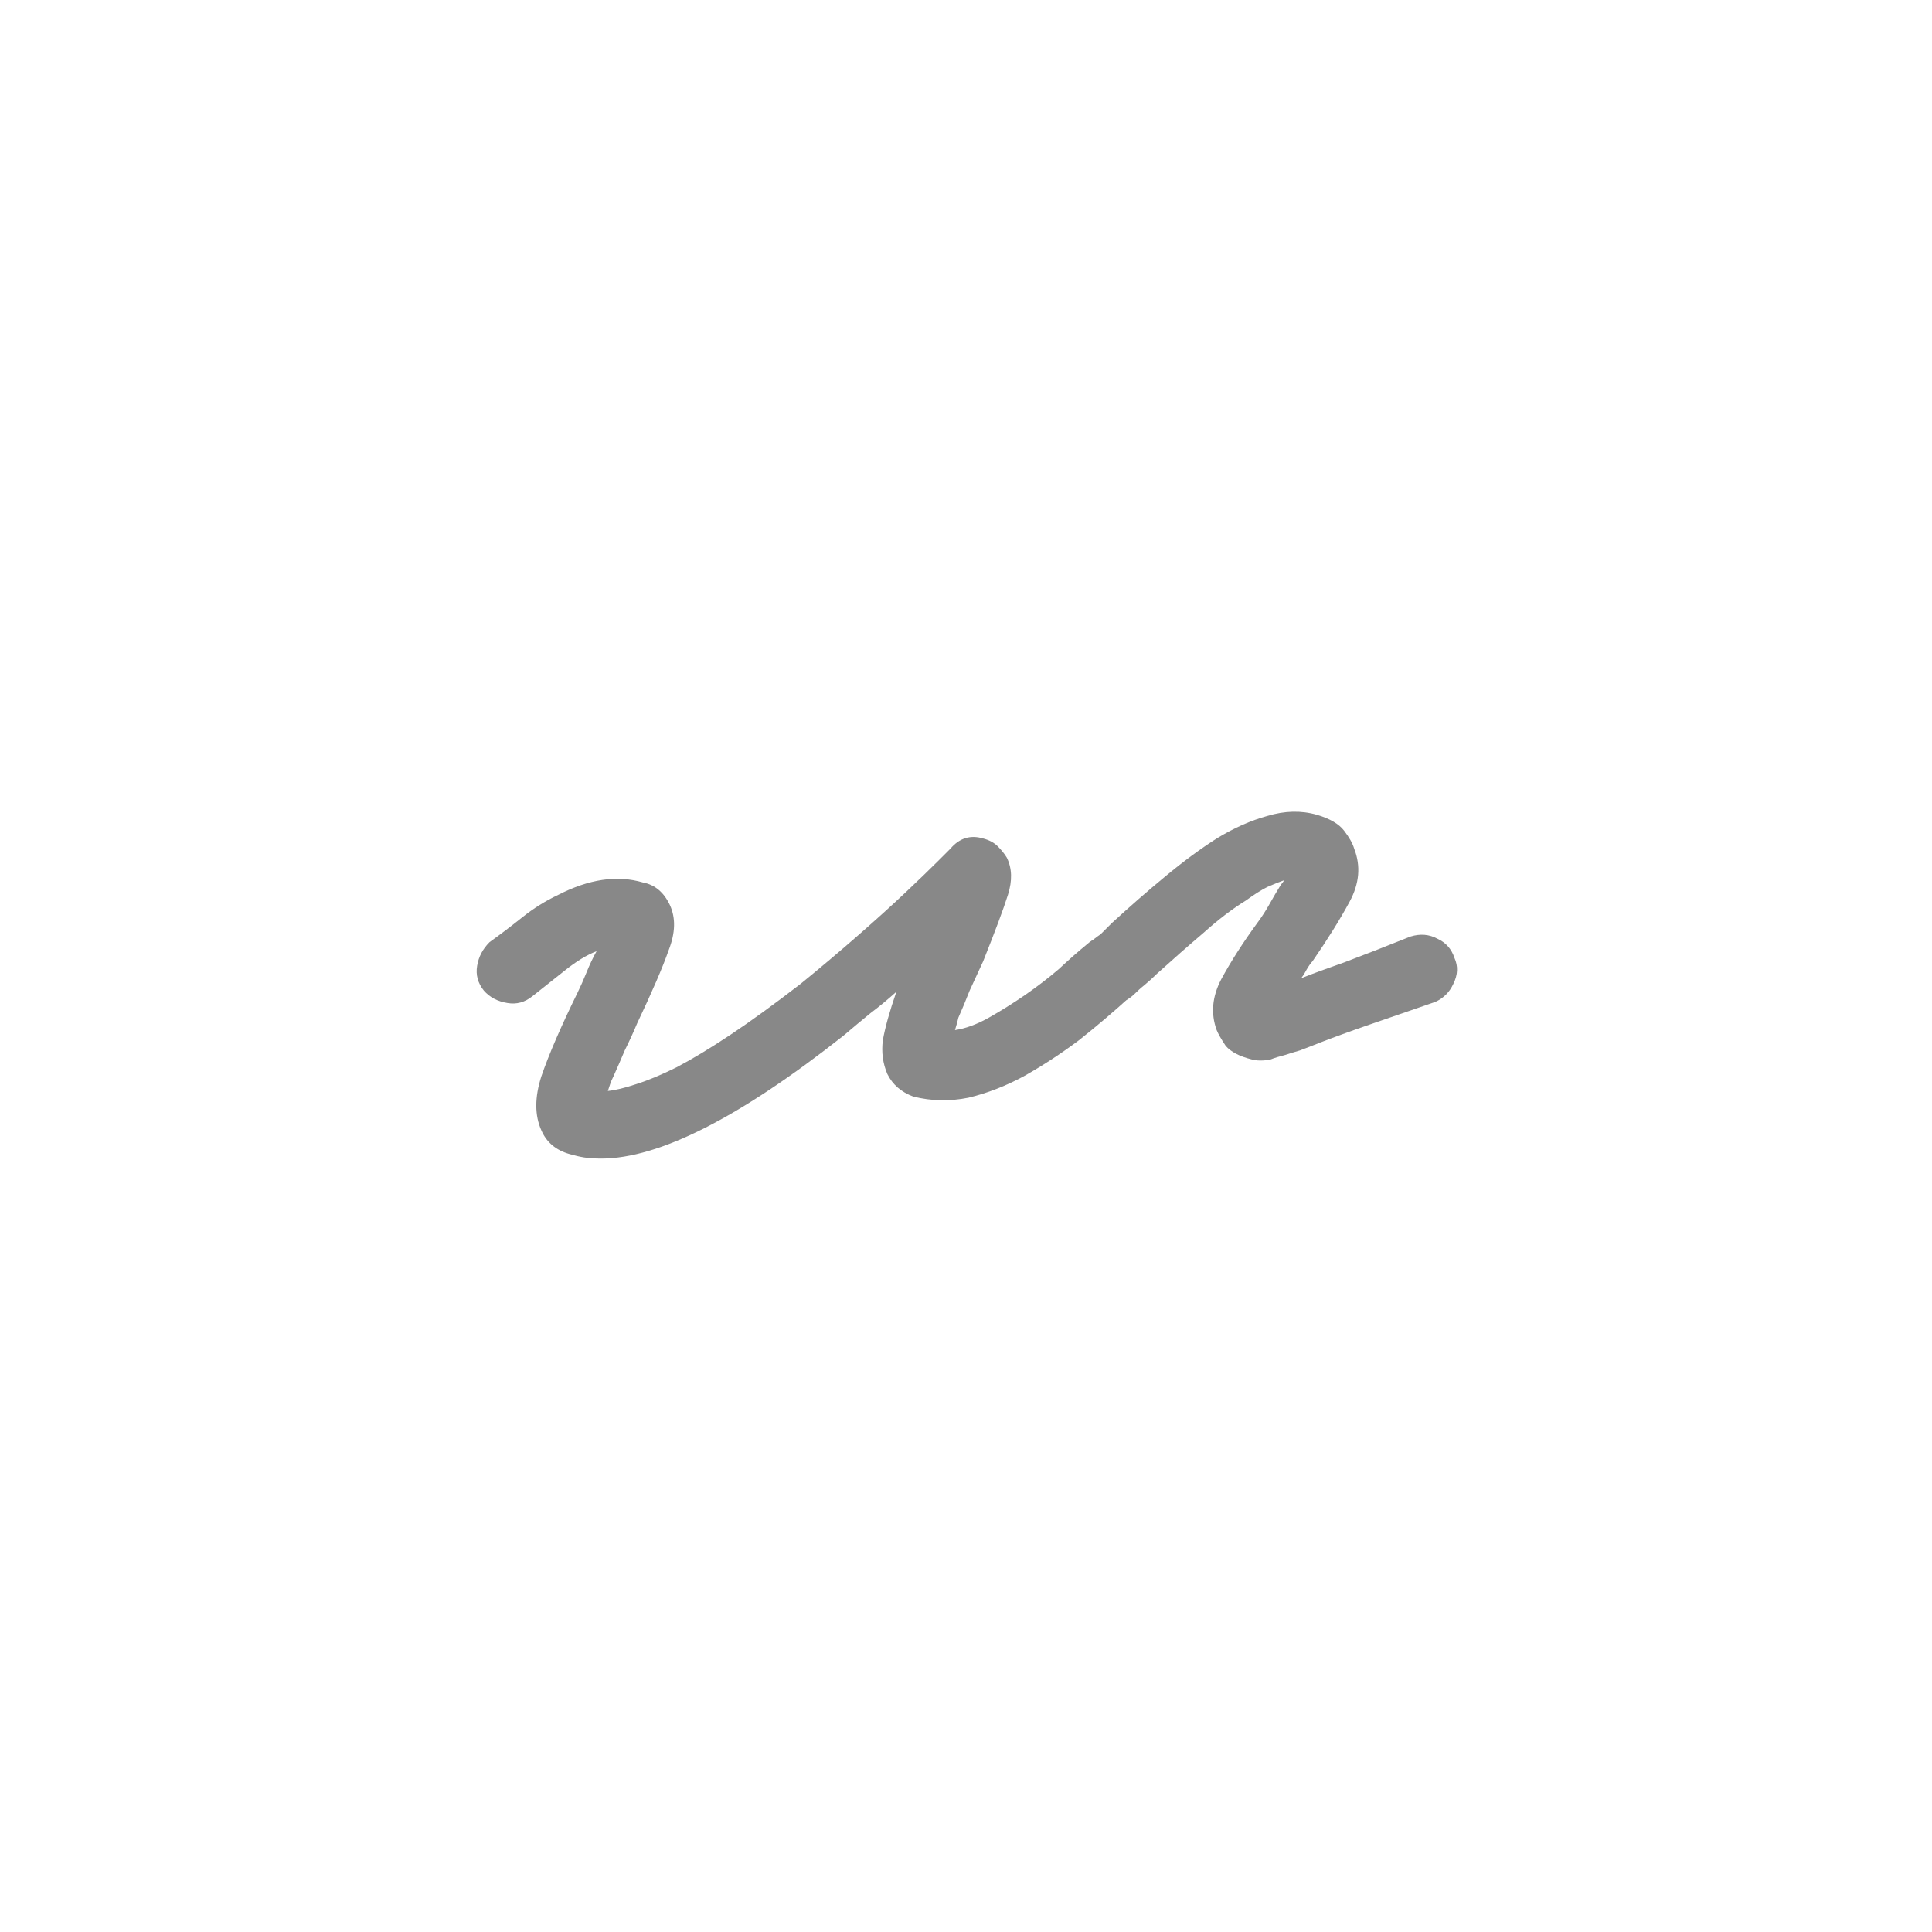 <svg width="24" height="24" viewBox="0 0 24 24" fill="none" xmlns="http://www.w3.org/2000/svg">
<path d="M7.467 14.392C7.392 14.392 7.322 14.387 7.257 14.378C7.201 14.369 7.14 14.355 7.075 14.336C6.907 14.289 6.79 14.191 6.725 14.042C6.641 13.855 6.641 13.631 6.725 13.37C6.818 13.099 6.967 12.754 7.173 12.334C7.21 12.259 7.247 12.175 7.285 12.082C7.322 11.989 7.364 11.9 7.411 11.816C7.289 11.863 7.159 11.942 7.019 12.054C6.888 12.157 6.753 12.264 6.613 12.376C6.519 12.451 6.417 12.479 6.305 12.46C6.183 12.441 6.085 12.39 6.011 12.306C5.936 12.213 5.908 12.11 5.927 11.998C5.945 11.886 5.997 11.788 6.081 11.704C6.211 11.611 6.347 11.508 6.487 11.396C6.627 11.284 6.776 11.191 6.935 11.116C7.317 10.92 7.667 10.869 7.985 10.962C8.134 10.99 8.246 11.083 8.321 11.242C8.395 11.401 8.391 11.587 8.307 11.802C8.232 12.017 8.101 12.32 7.915 12.712C7.868 12.824 7.817 12.936 7.761 13.048C7.714 13.16 7.667 13.267 7.621 13.37C7.602 13.407 7.588 13.44 7.579 13.468C7.569 13.496 7.56 13.524 7.551 13.552C7.644 13.543 7.761 13.515 7.901 13.468C8.05 13.421 8.218 13.351 8.405 13.258C8.601 13.155 8.825 13.02 9.077 12.852C9.329 12.684 9.618 12.474 9.945 12.222C10.197 12.017 10.435 11.816 10.659 11.62C10.883 11.424 11.079 11.247 11.247 11.088C11.415 10.929 11.55 10.799 11.653 10.696C11.755 10.593 11.807 10.542 11.807 10.542C11.919 10.411 12.054 10.369 12.213 10.416C12.287 10.435 12.348 10.467 12.395 10.514C12.441 10.561 12.479 10.607 12.507 10.654C12.572 10.785 12.577 10.939 12.521 11.116C12.465 11.293 12.362 11.569 12.213 11.942C12.157 12.063 12.101 12.185 12.045 12.306C11.998 12.427 11.951 12.539 11.905 12.642C11.895 12.689 11.881 12.74 11.863 12.796C11.993 12.777 12.133 12.726 12.283 12.642C12.432 12.558 12.581 12.465 12.731 12.362C12.88 12.259 13.02 12.152 13.151 12.04C13.281 11.919 13.398 11.816 13.501 11.732C13.594 11.648 13.697 11.611 13.809 11.62C13.921 11.629 14.019 11.676 14.103 11.76C14.177 11.853 14.21 11.956 14.201 12.068C14.201 12.18 14.154 12.278 14.061 12.362C13.846 12.558 13.627 12.745 13.403 12.922C13.179 13.09 12.95 13.239 12.717 13.37C12.493 13.491 12.264 13.58 12.031 13.636C11.797 13.683 11.569 13.678 11.345 13.622C11.195 13.566 11.088 13.473 11.023 13.342C10.967 13.211 10.948 13.071 10.967 12.922C10.995 12.763 11.051 12.563 11.135 12.32C11.032 12.413 10.925 12.502 10.813 12.586C10.71 12.67 10.598 12.763 10.477 12.866C9.189 13.883 8.185 14.392 7.467 14.392Z" fill="#888888"/>
<path d="M15.66 13.174C15.613 13.174 15.576 13.169 15.548 13.16C15.399 13.123 15.291 13.067 15.226 12.992C15.17 12.908 15.133 12.843 15.114 12.796C15.039 12.591 15.058 12.381 15.17 12.166C15.291 11.942 15.441 11.709 15.618 11.466C15.674 11.391 15.725 11.312 15.772 11.228C15.819 11.144 15.865 11.065 15.912 10.99C15.921 10.981 15.935 10.962 15.954 10.934C15.898 10.953 15.828 10.981 15.744 11.018C15.669 11.055 15.581 11.111 15.478 11.186C15.31 11.289 15.133 11.424 14.946 11.592C14.759 11.751 14.568 11.919 14.372 12.096C14.325 12.143 14.274 12.189 14.218 12.236C14.171 12.273 14.125 12.315 14.078 12.362C13.994 12.437 13.896 12.474 13.784 12.474C13.663 12.465 13.565 12.413 13.49 12.32C13.406 12.236 13.369 12.138 13.378 12.026C13.387 11.905 13.434 11.807 13.518 11.732C13.565 11.685 13.616 11.643 13.672 11.606C13.719 11.559 13.765 11.513 13.812 11.466C14.036 11.261 14.255 11.069 14.47 10.892C14.694 10.705 14.909 10.547 15.114 10.416C15.329 10.285 15.539 10.192 15.744 10.136C15.959 10.071 16.164 10.066 16.36 10.122C16.519 10.169 16.631 10.234 16.696 10.318C16.761 10.402 16.803 10.477 16.822 10.542C16.906 10.757 16.887 10.976 16.766 11.2C16.645 11.424 16.491 11.671 16.304 11.942C16.285 11.961 16.262 11.993 16.234 12.04C16.215 12.077 16.192 12.115 16.164 12.152C16.304 12.096 16.481 12.031 16.696 11.956C16.92 11.872 17.195 11.765 17.522 11.634C17.643 11.597 17.755 11.606 17.858 11.662C17.961 11.709 18.031 11.788 18.068 11.9C18.115 12.003 18.11 12.11 18.054 12.222C18.007 12.325 17.933 12.399 17.83 12.446C17.531 12.549 17.261 12.642 17.018 12.726C16.775 12.81 16.57 12.885 16.402 12.95C16.309 12.987 16.225 13.02 16.15 13.048C16.085 13.067 16.024 13.085 15.968 13.104C15.893 13.123 15.833 13.141 15.786 13.16C15.749 13.169 15.707 13.174 15.66 13.174Z" fill="#888888"/>
</svg>
